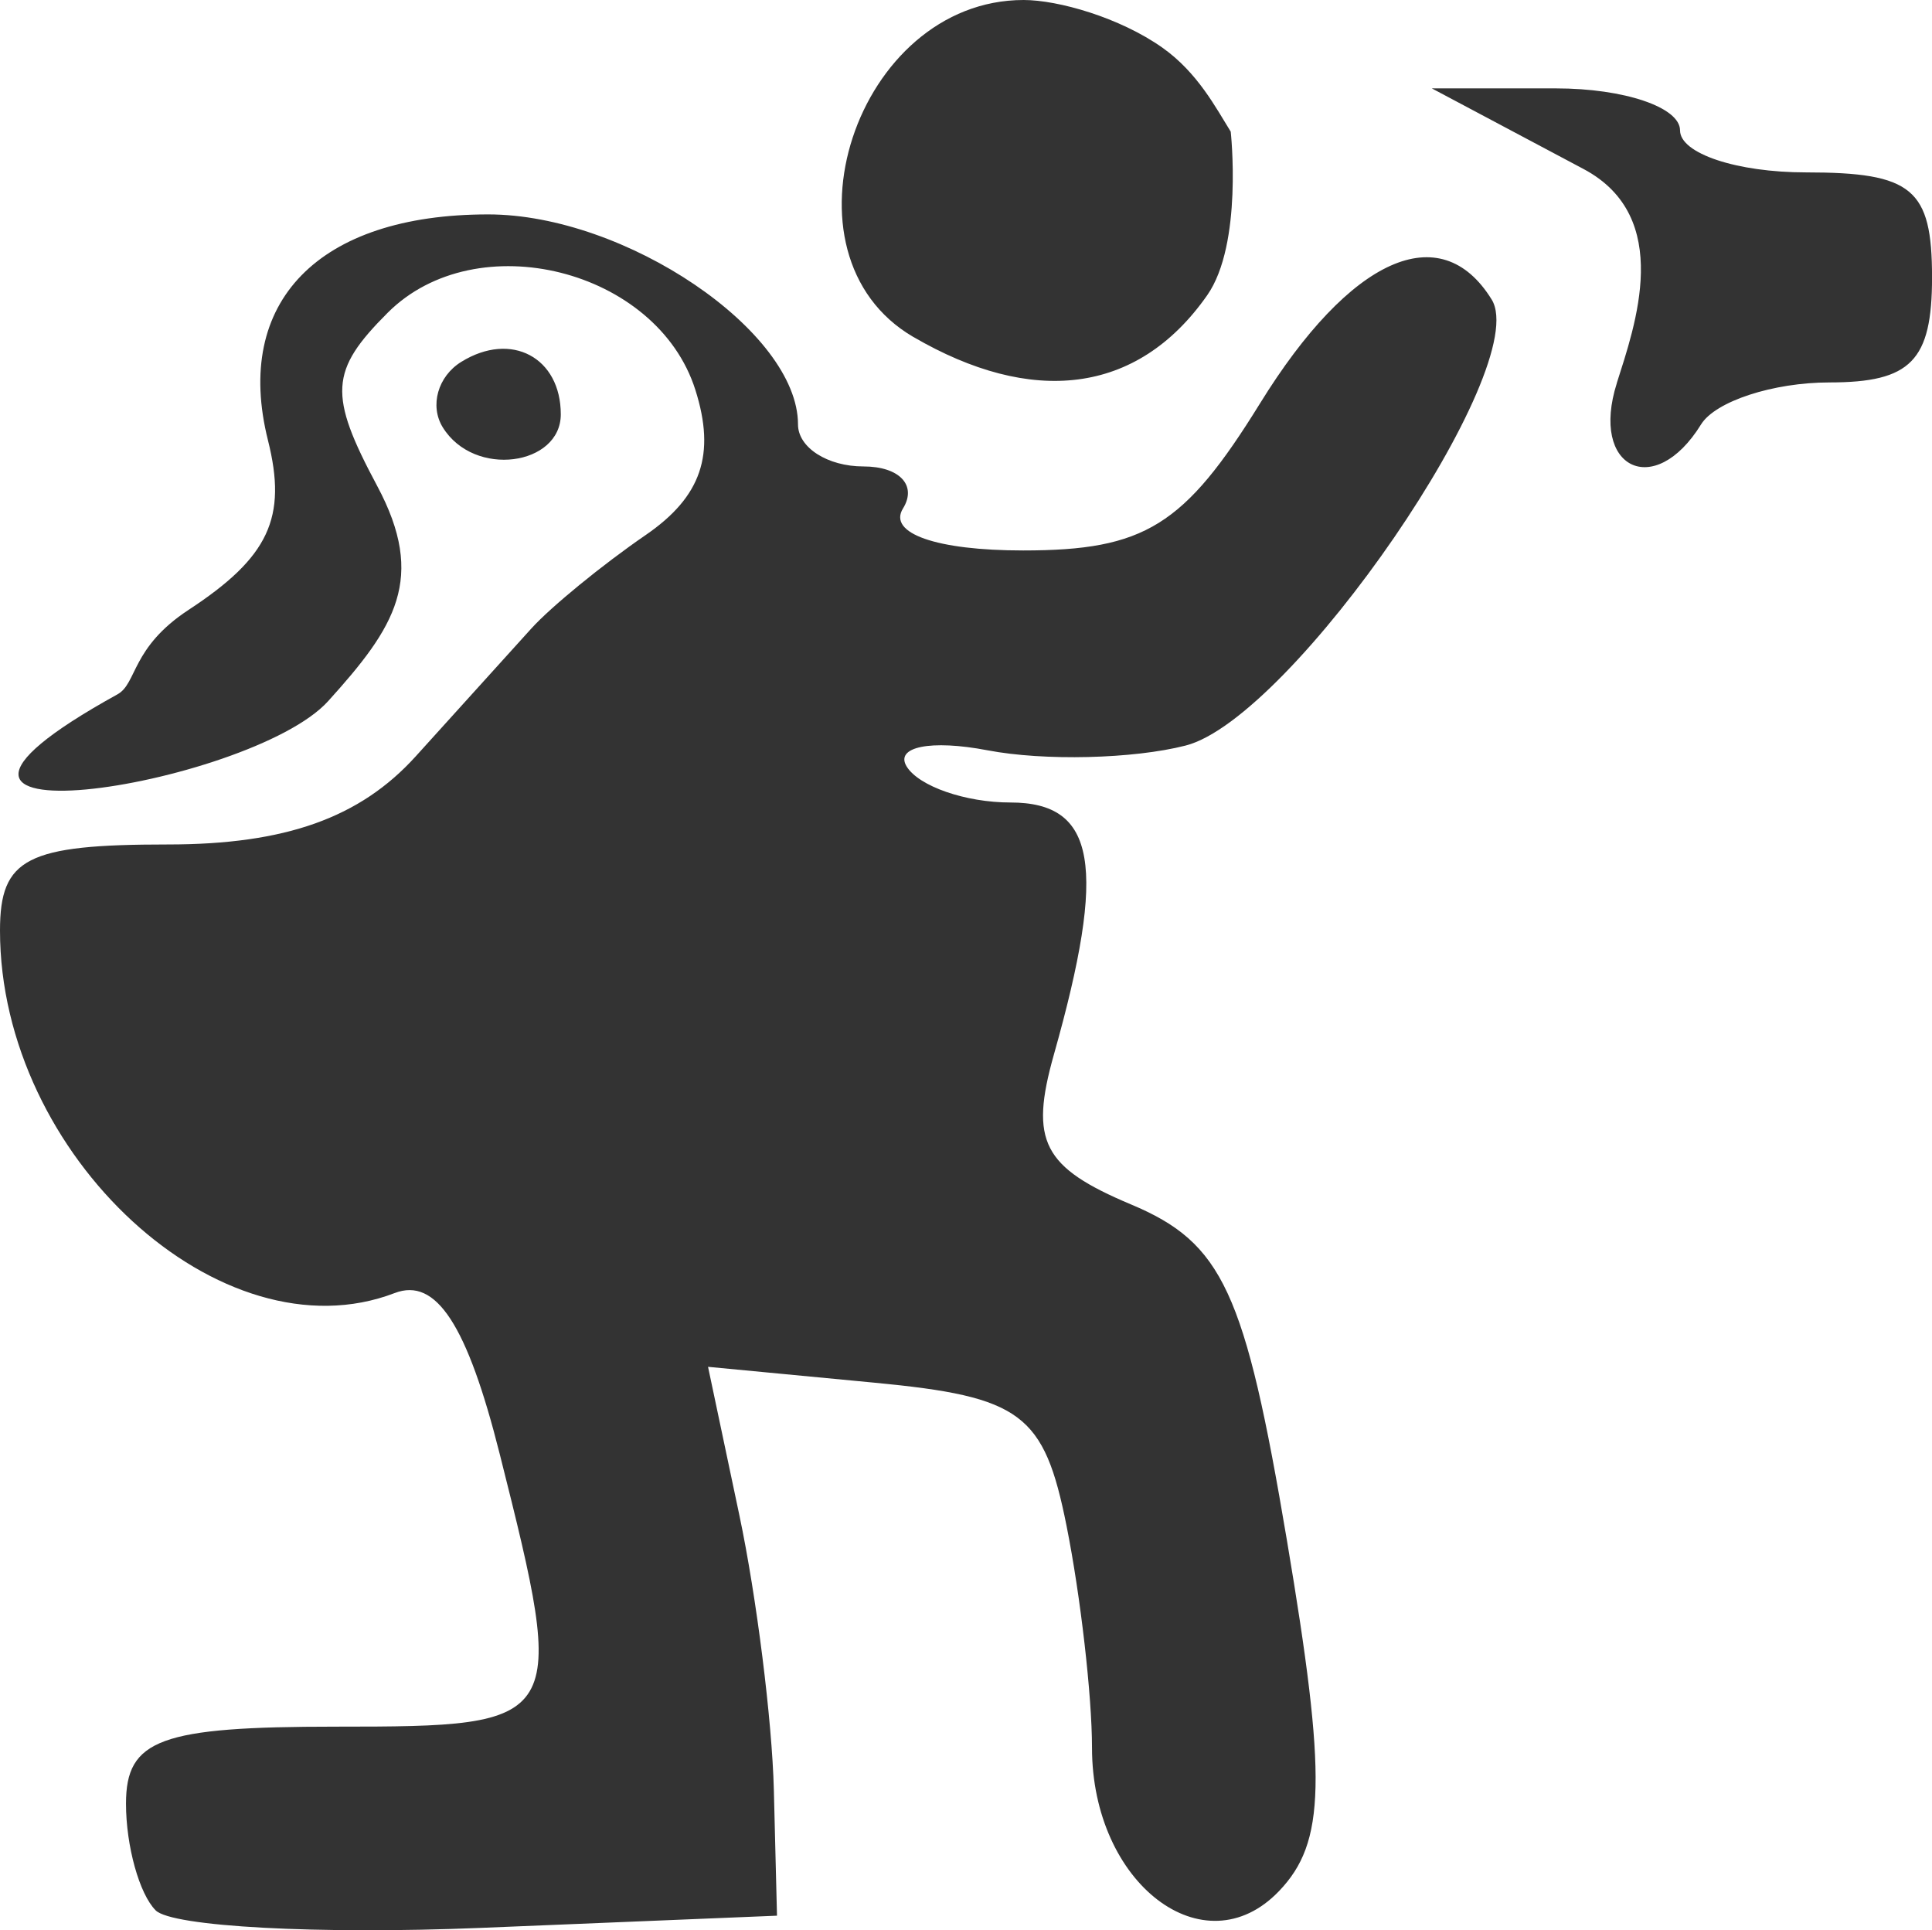 <?xml version="1.0" encoding="UTF-8" standalone="no"?>
<!-- Created with Inkscape (http://www.inkscape.org/) -->

<svg
   xmlns:dc="http://purl.org/dc/elements/1.1/"
   xmlns:cc="http://creativecommons.org/ns#"
   xmlns:rdf="http://www.w3.org/1999/02/22-rdf-syntax-ns#"
   xmlns:svg="http://www.w3.org/2000/svg"
   xmlns="http://www.w3.org/2000/svg"
   xmlns:sodipodi="http://sodipodi.sourceforge.net/DTD/sodipodi-0.dtd"
   xmlns:inkscape="http://www.inkscape.org/namespaces/inkscape"
   version="1.1"
   id="svg8356"
   width="46"
   height="45.95"
   viewBox="0 0 46 45.95"
   sodipodi:docname="6.svg"
   inkscape:version="0.92.2 (5c3e80d, 2017-08-06)">
  <defs
     id="defs8360" />
  <sodipodi:namedview
     pagecolor="#ffffff"
     bordercolor="#666666"
     borderopacity="1"
     objecttolerance="10"
     gridtolerance="10"
     guidetolerance="10"
     inkscape:pageopacity="0"
     inkscape:pageshadow="2"
     inkscape:window-width="1024"
     inkscape:window-height="705"
     id="namedview8358"
     showgrid="false"
     fit-margin-top="0"
     fit-margin-left="0"
     fit-margin-right="0"
     fit-margin-bottom="0"
     inkscape:zoom="2.5106383"
     inkscape:cx="54.69244"
     inkscape:cy="35.078386"
     inkscape:window-x="-4"
     inkscape:window-y="-4"
     inkscape:window-maximized="1"
     inkscape:current-layer="svg8356" />
  <path
     style="fill:#333333;fill-opacity:1"
     d="M 3.706,45.477 C 3.318,45.088 3,43.945 3,42.937 c 0,-1.533 0.818,-1.833 5,-1.833 5.475,0 5.515,-0.068 3.899,-6.487 C 11.123,31.536 10.384,30.403 9.397,30.782 5.277,32.363 0,27.517 0,22.153 c 0,-1.725 0.634,-2.05 4,-2.05 2.794,0 4.573,-0.633 5.9,-2.1 C 10.945,16.849 12.182,15.48 12.65,14.963 c 0.468,-0.517 1.693,-1.519 2.723,-2.226 1.327,-0.911 1.672,-1.918 1.183,-3.457 C 15.644,6.406 11.346,5.329 9.231,7.445 7.85,8.825 7.816,9.391 8.979,11.565 10.161,13.773 9.406,14.93 7.812,16.692 5.951,18.747 -4.026,20.296 2.797,16.529 3.267,16.27 3.121,15.415 4.492,14.517 6.402,13.265 6.843,12.325 6.38,10.481 5.553,7.186 7.583,5.104 11.622,5.104 14.89,5.104 19,7.889 19,10.104 c 0,0.55 0.702,1 1.559,1 0.857,0 1.281,0.45 0.941,1 -0.367,0.593 0.796,1 2.859,1 2.896,0 3.839,-0.586 5.641,-3.5 2.148,-3.476 4.3,-4.441 5.516,-2.474 0.989,1.601 -4.752,9.969 -7.285,10.618 -1.248,0.32 -3.372,0.371 -4.72,0.113 -1.348,-0.258 -2.213,-0.084 -1.923,0.387 0.291,0.471 1.402,0.856 2.47,0.856 2.043,0 2.303,1.511 1.035,6 -0.584,2.067 -0.265,2.685 1.838,3.569 2.18,0.916 2.712,2.061 3.711,8 0.955,5.671 0.921,7.188 -0.188,8.345 C 28.669,46.882 26,44.838 26,41.606 26,40.367 25.727,37.99 25.394,36.324 24.86,33.651 24.32,33.249 20.823,32.916 l -3.965,-0.378 0.746,3.533 c 0.41,1.943 0.779,4.883 0.821,6.533 l 0.075,3 -7.044,0.29 c -3.874,0.159 -7.362,-0.028 -7.75,-0.417 z m 6.836,-35.304 c -0.316,-0.512 -0.118,-1.214 0.441,-1.559 1.193,-0.738 2.369,-0.1 2.369,1.25 0,1.217 -2.059,1.523 -2.81,0.309 z M 38.495,9.12 C 38.926,7.76 39.858,5.168 37.703,4.023 L 34.091,2.104 h 2.955 c 1.625,0 2.955,0.45 2.955,1 0,0.55 1.35,1 3,1 2.533,0 3,0.389 3,2.5 0,1.984 -0.504,2.5 -2.441,2.5 -1.343,0 -2.719,0.45 -3.059,1 -1.113,1.801 -2.65,1.047 -2.005,-0.983 z M 21.75,8.024 C 18.381,6.062 20.383,0 24.372,0 c 0.823,0 2.289,0.418 3.303,1.134 0.841,0.594 1.279,1.44 1.628,2 0,0 0.295,2.674 -0.561,3.896 -1.674,2.39 -4.198,2.62 -6.992,0.993 z"
     id="path8366"
     inkscape:connector-curvature="0"
     sodipodi:nodetypes="cssssssssssssssssssssssssscsssssssscsscsccsssssscsssssssssssss" />
</svg>
